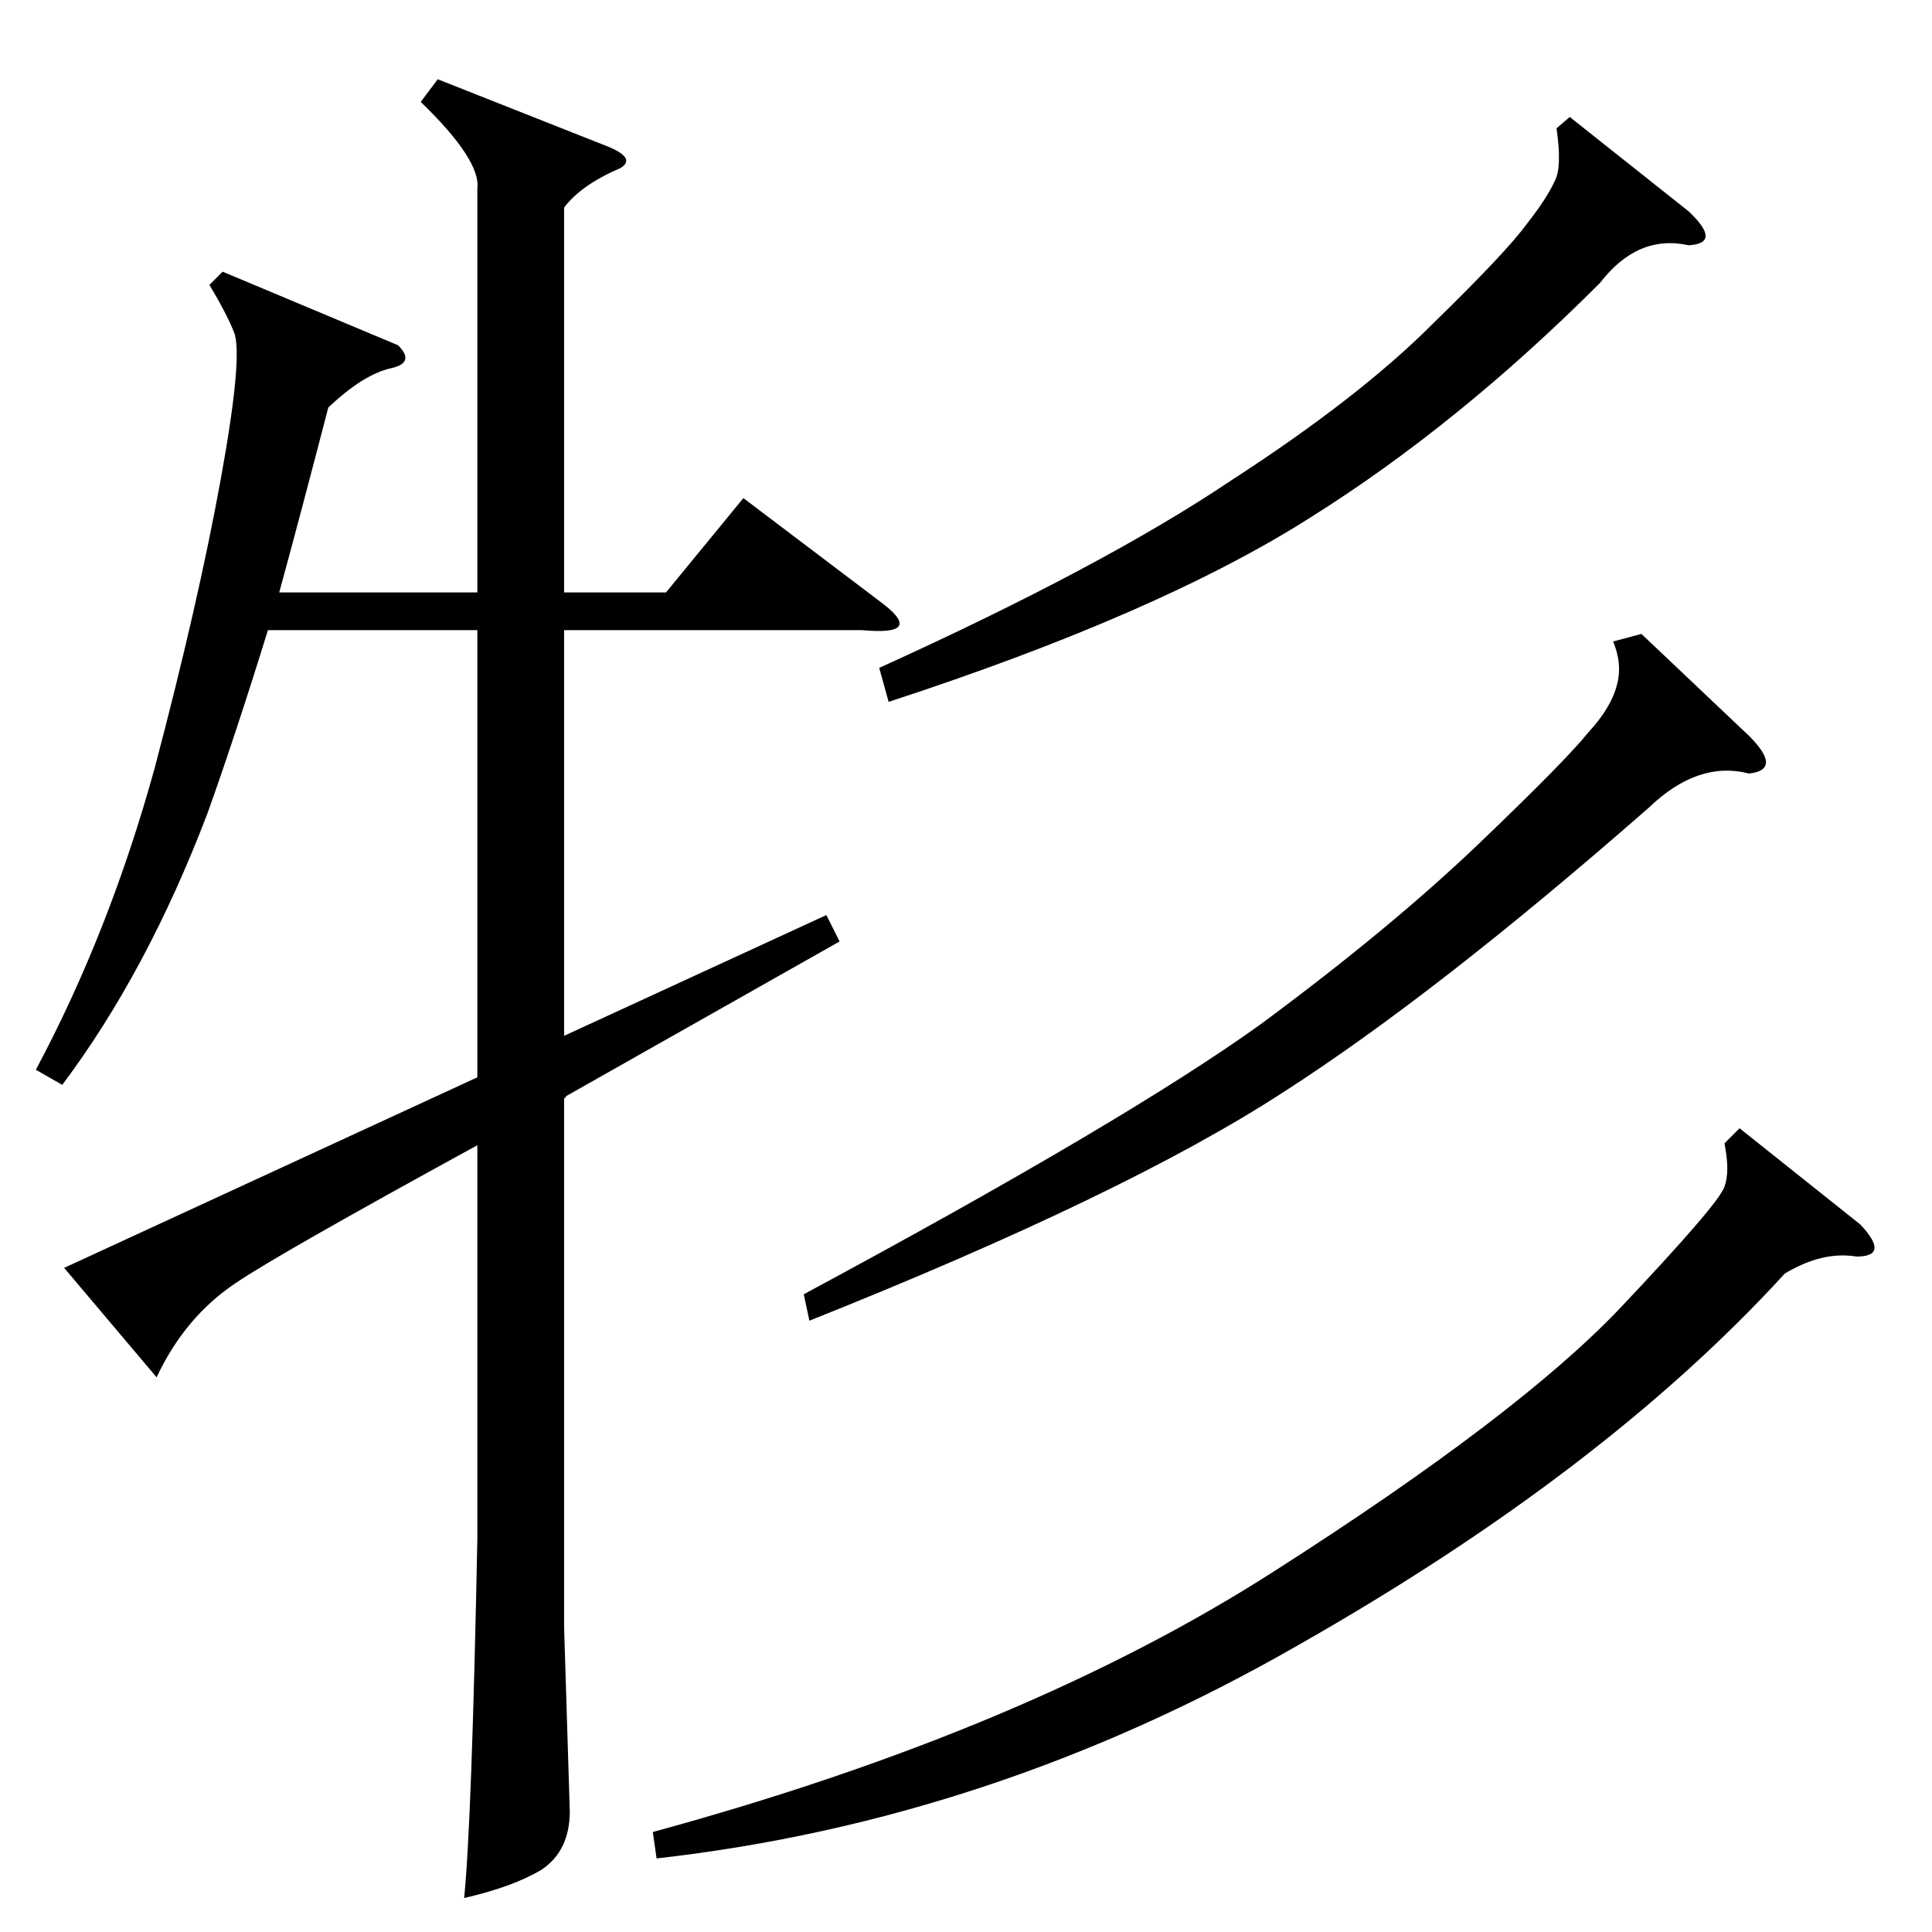 <?xml version="1.0" standalone="no"?>
<!DOCTYPE svg PUBLIC "-//W3C//DTD SVG 1.1//EN" "http://www.w3.org/Graphics/SVG/1.1/DTD/svg11.dtd" >
<svg xmlns="http://www.w3.org/2000/svg" xmlns:xlink="http://www.w3.org/1999/xlink" version="1.1" viewBox="0 -154 1024 1024">
  <g transform="matrix(1 0 0 -1 0 870)">
   <path fill="currentColor"
d="M832 962l63 -50q18 -17 0 -18q-27 6 -47 -20q-75 -75 -153 -124q-80 -51 -224 -98l-5 18q119 54 186 99q68 44 107 83q39 38 50 53q11 14 15 23q4 7 1 28zM870 688l57 -54q18 -18 0 -20q-27 7 -53 -18q-113 -99 -194 -151q-83 -54 -251 -121l-3 14q171 92 242 143
q69 51 116 96q46 44 58 59q12 13 15 25q3 11 -2 23zM986 375q16 -17 -2 -17q-18 3 -38 -9q-96 -105 -258 -197q-162 -93 -340 -113l-2 14q198 54 329 138q130 83 184 140q52 55 55 64q3 8 0 23l8 8zM232 982l91 -36q14 -6 6 -11q-21 -9 -30 -21v-204h54l41 50l74 -56
q22 -17 -11 -14h-158v-215l139 64l7 -14l-145 -82q0 -1 -1 -1v-281l3 -97q0 -21 -15 -31q-15 -9 -41 -15q4 39 7 190v209q-106 -58 -128 -73q-27 -18 -42 -50l-49 58l219 101v237h-111q-17 -55 -32 -97q-32 -84 -77 -144l-14 8q39 73 63 160q23 87 35 153t7 78q-4 10 -13 25
l7 7l93 -39q9 -9 -3 -12q-15 -3 -34 -21q-14 -54 -26 -98h105v214q2 15 -30 46z" />
  </g>

</svg>
